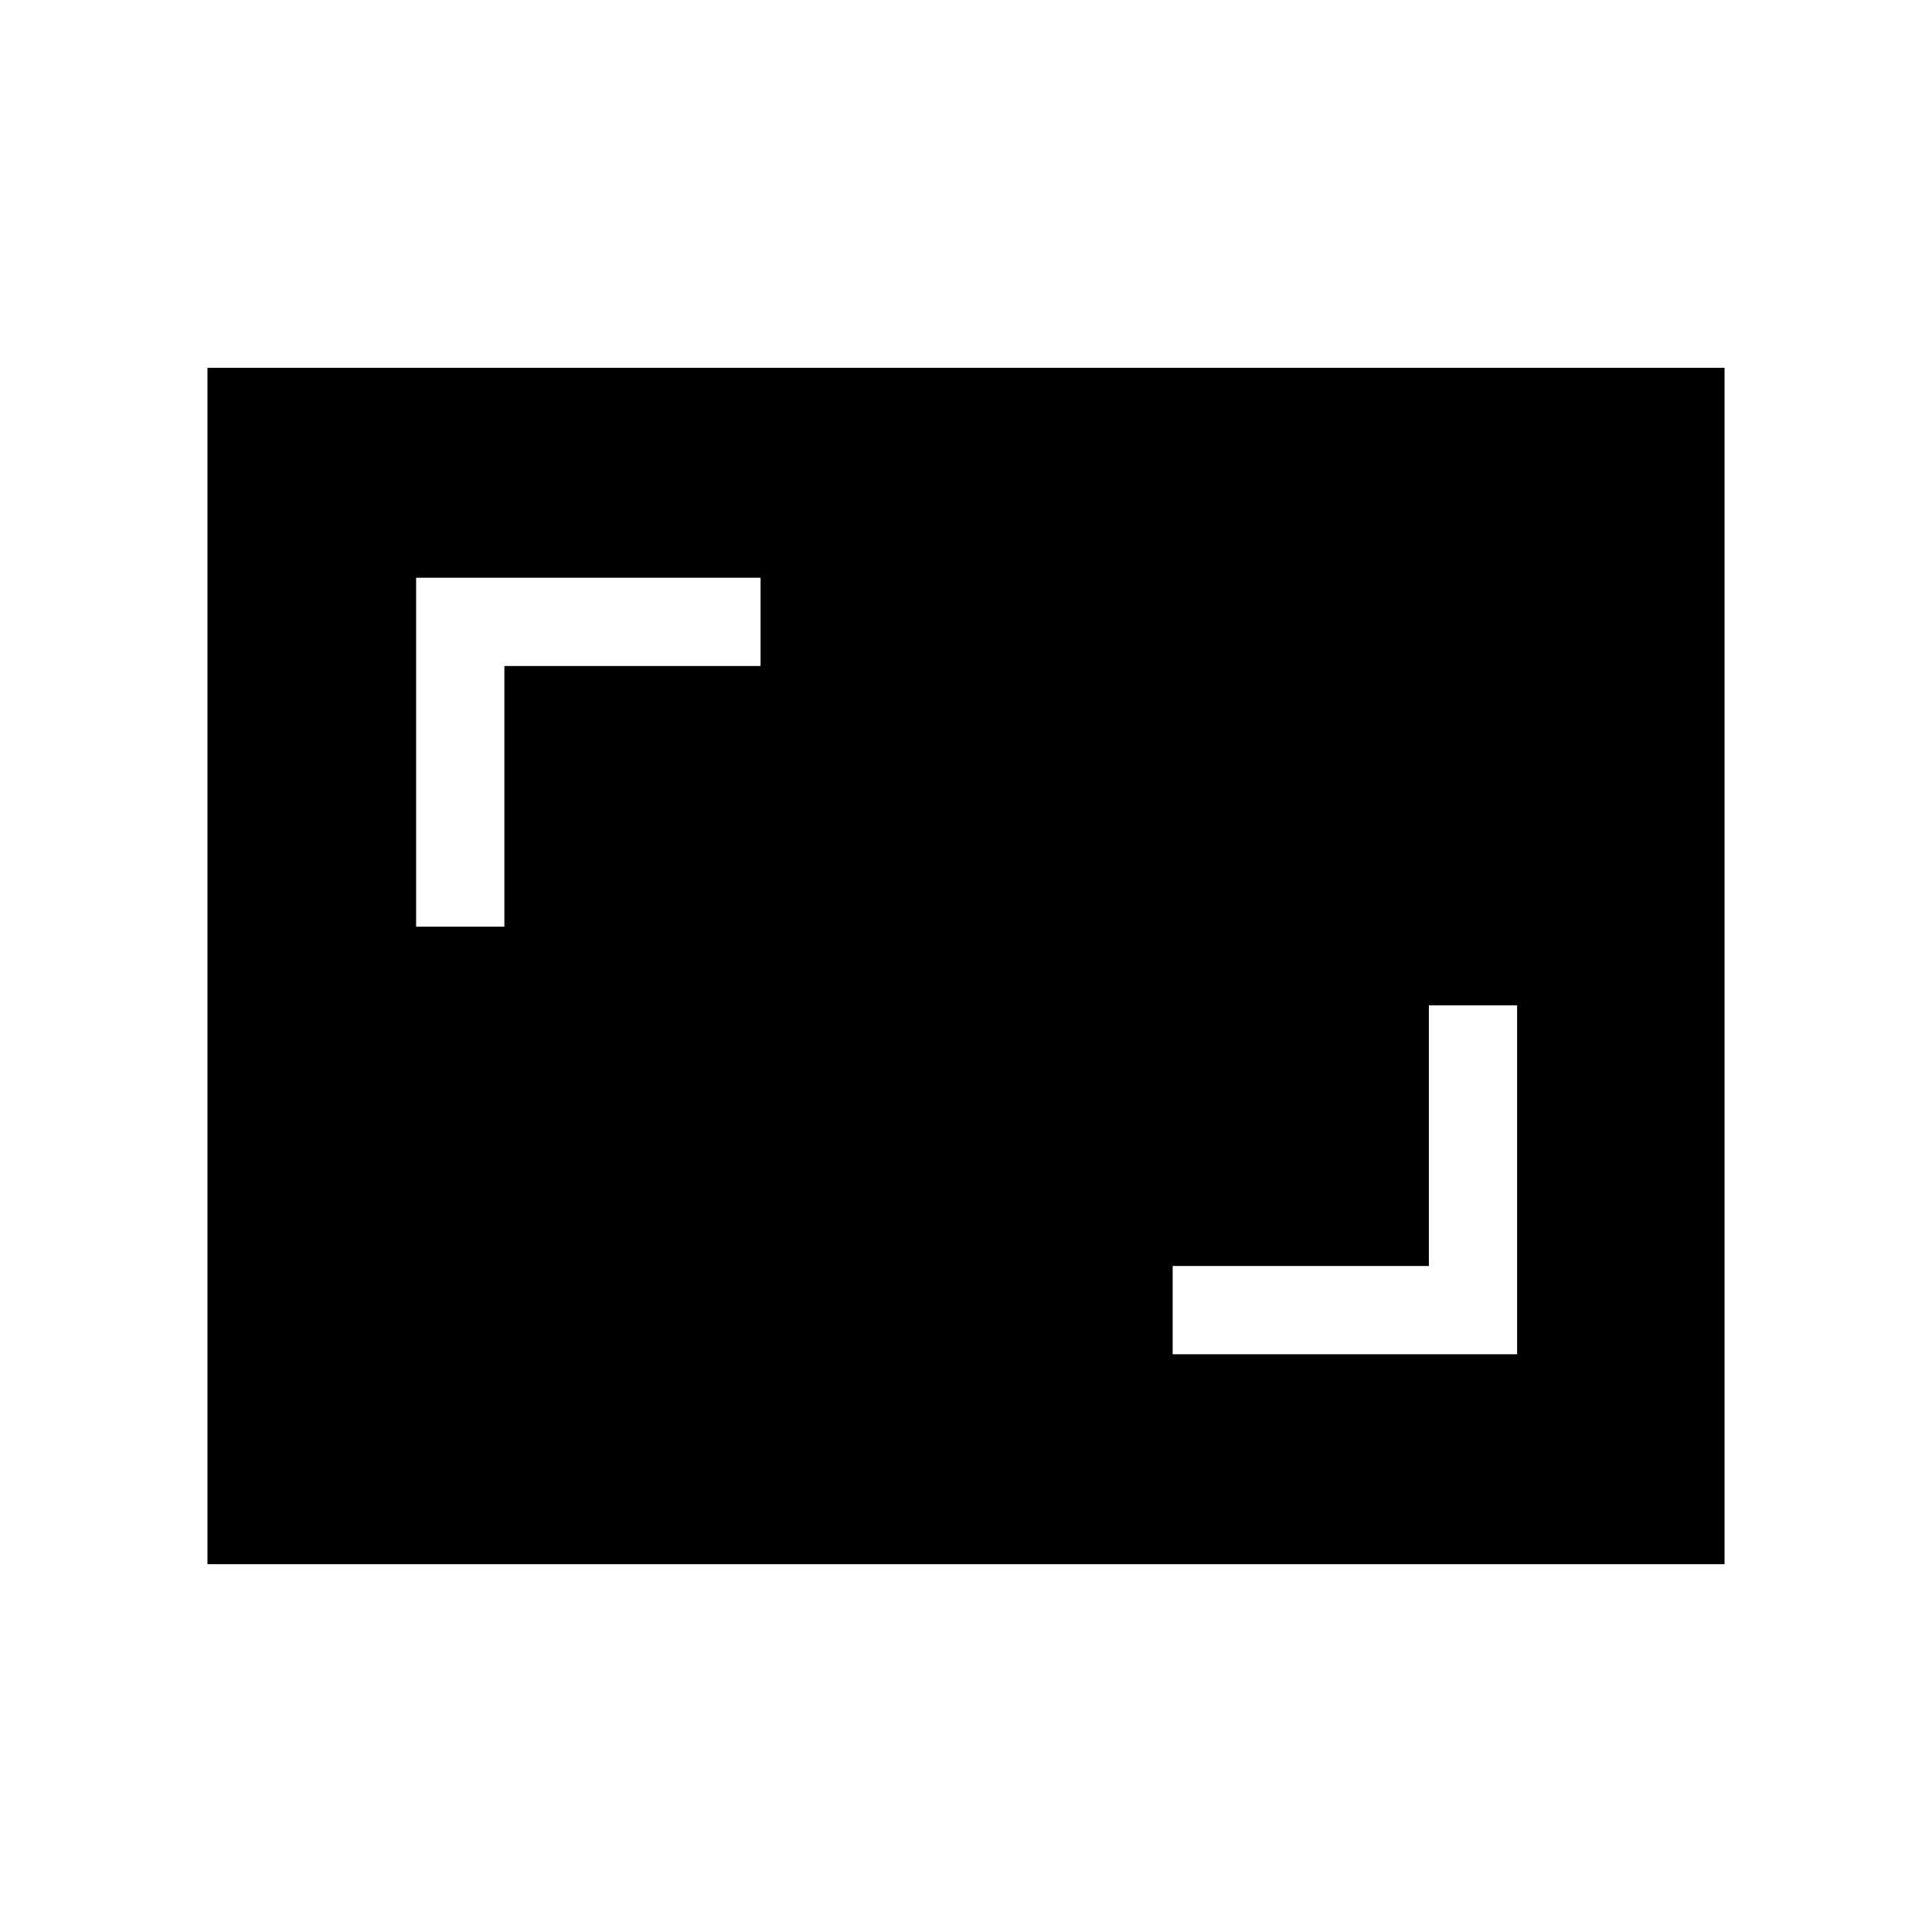 <svg xmlns="http://www.w3.org/2000/svg" height="48" viewBox="0 -960 960 960" width="48"><path d="M582.69-287.08h171.16v-173.38H710v129.54H582.69v43.84ZM206.77-499.54h43.85v-129.54h127.3v-43.84H206.77v173.38ZM103.08-182.77v-594.46h753.84v594.46H103.08Z"/></svg>